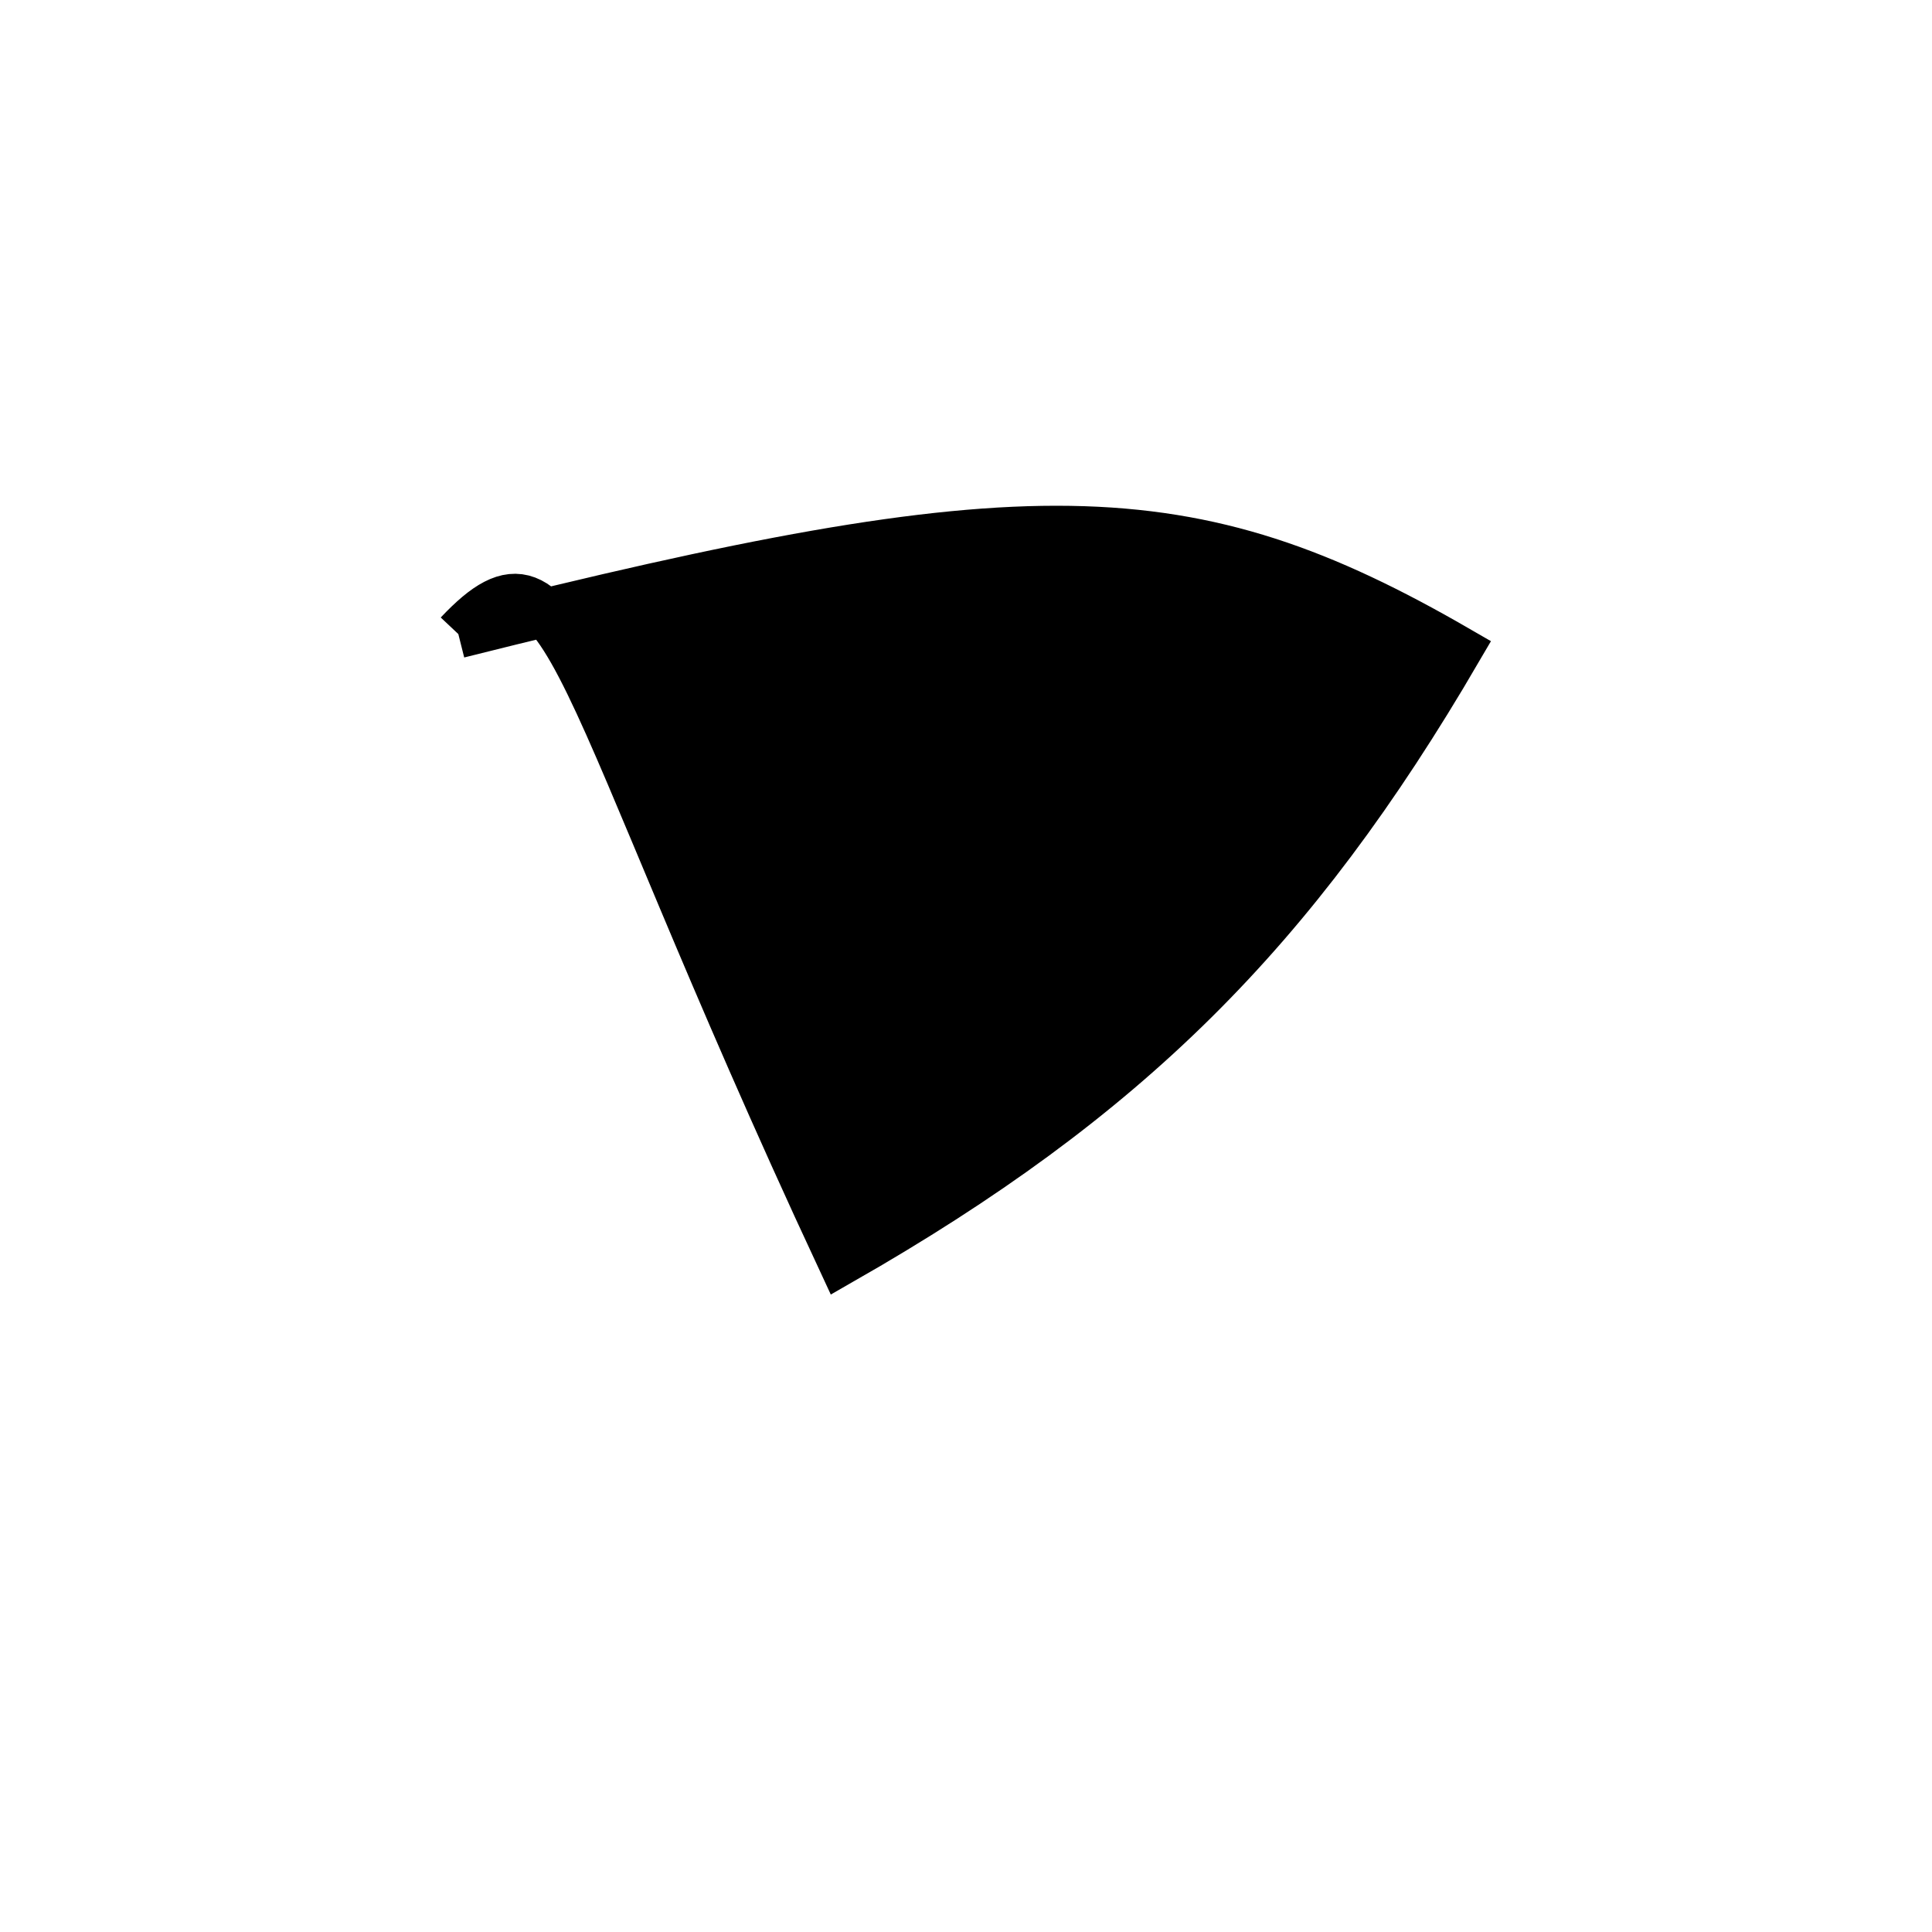 <?xml version="1.0" standalone="no"?>
<!DOCTYPE svg PUBLIC "-//W3C//DTD SVG 1.1//EN" "http://www.w3.org/Graphics/SVG/1.1/DTD/svg11.dtd">
<svg width="200px" height="200px" viewBox="0 0 200 200" xmlns="http://www.w3.org/2000/svg" version="1.1">
<title>Example</title>
<desc>Just a stage</desc>
<path d='M 47.446 65.637C 106.289 50.869 122.992 51.134 150.919 67.282 C 133.876 96.493 116.547 113.662 87.122 130.491 C 58.904 69.934 58.904 53.472 47.446 65.637' fill="black" stroke="black" stroke-width="5"/>
</svg>
